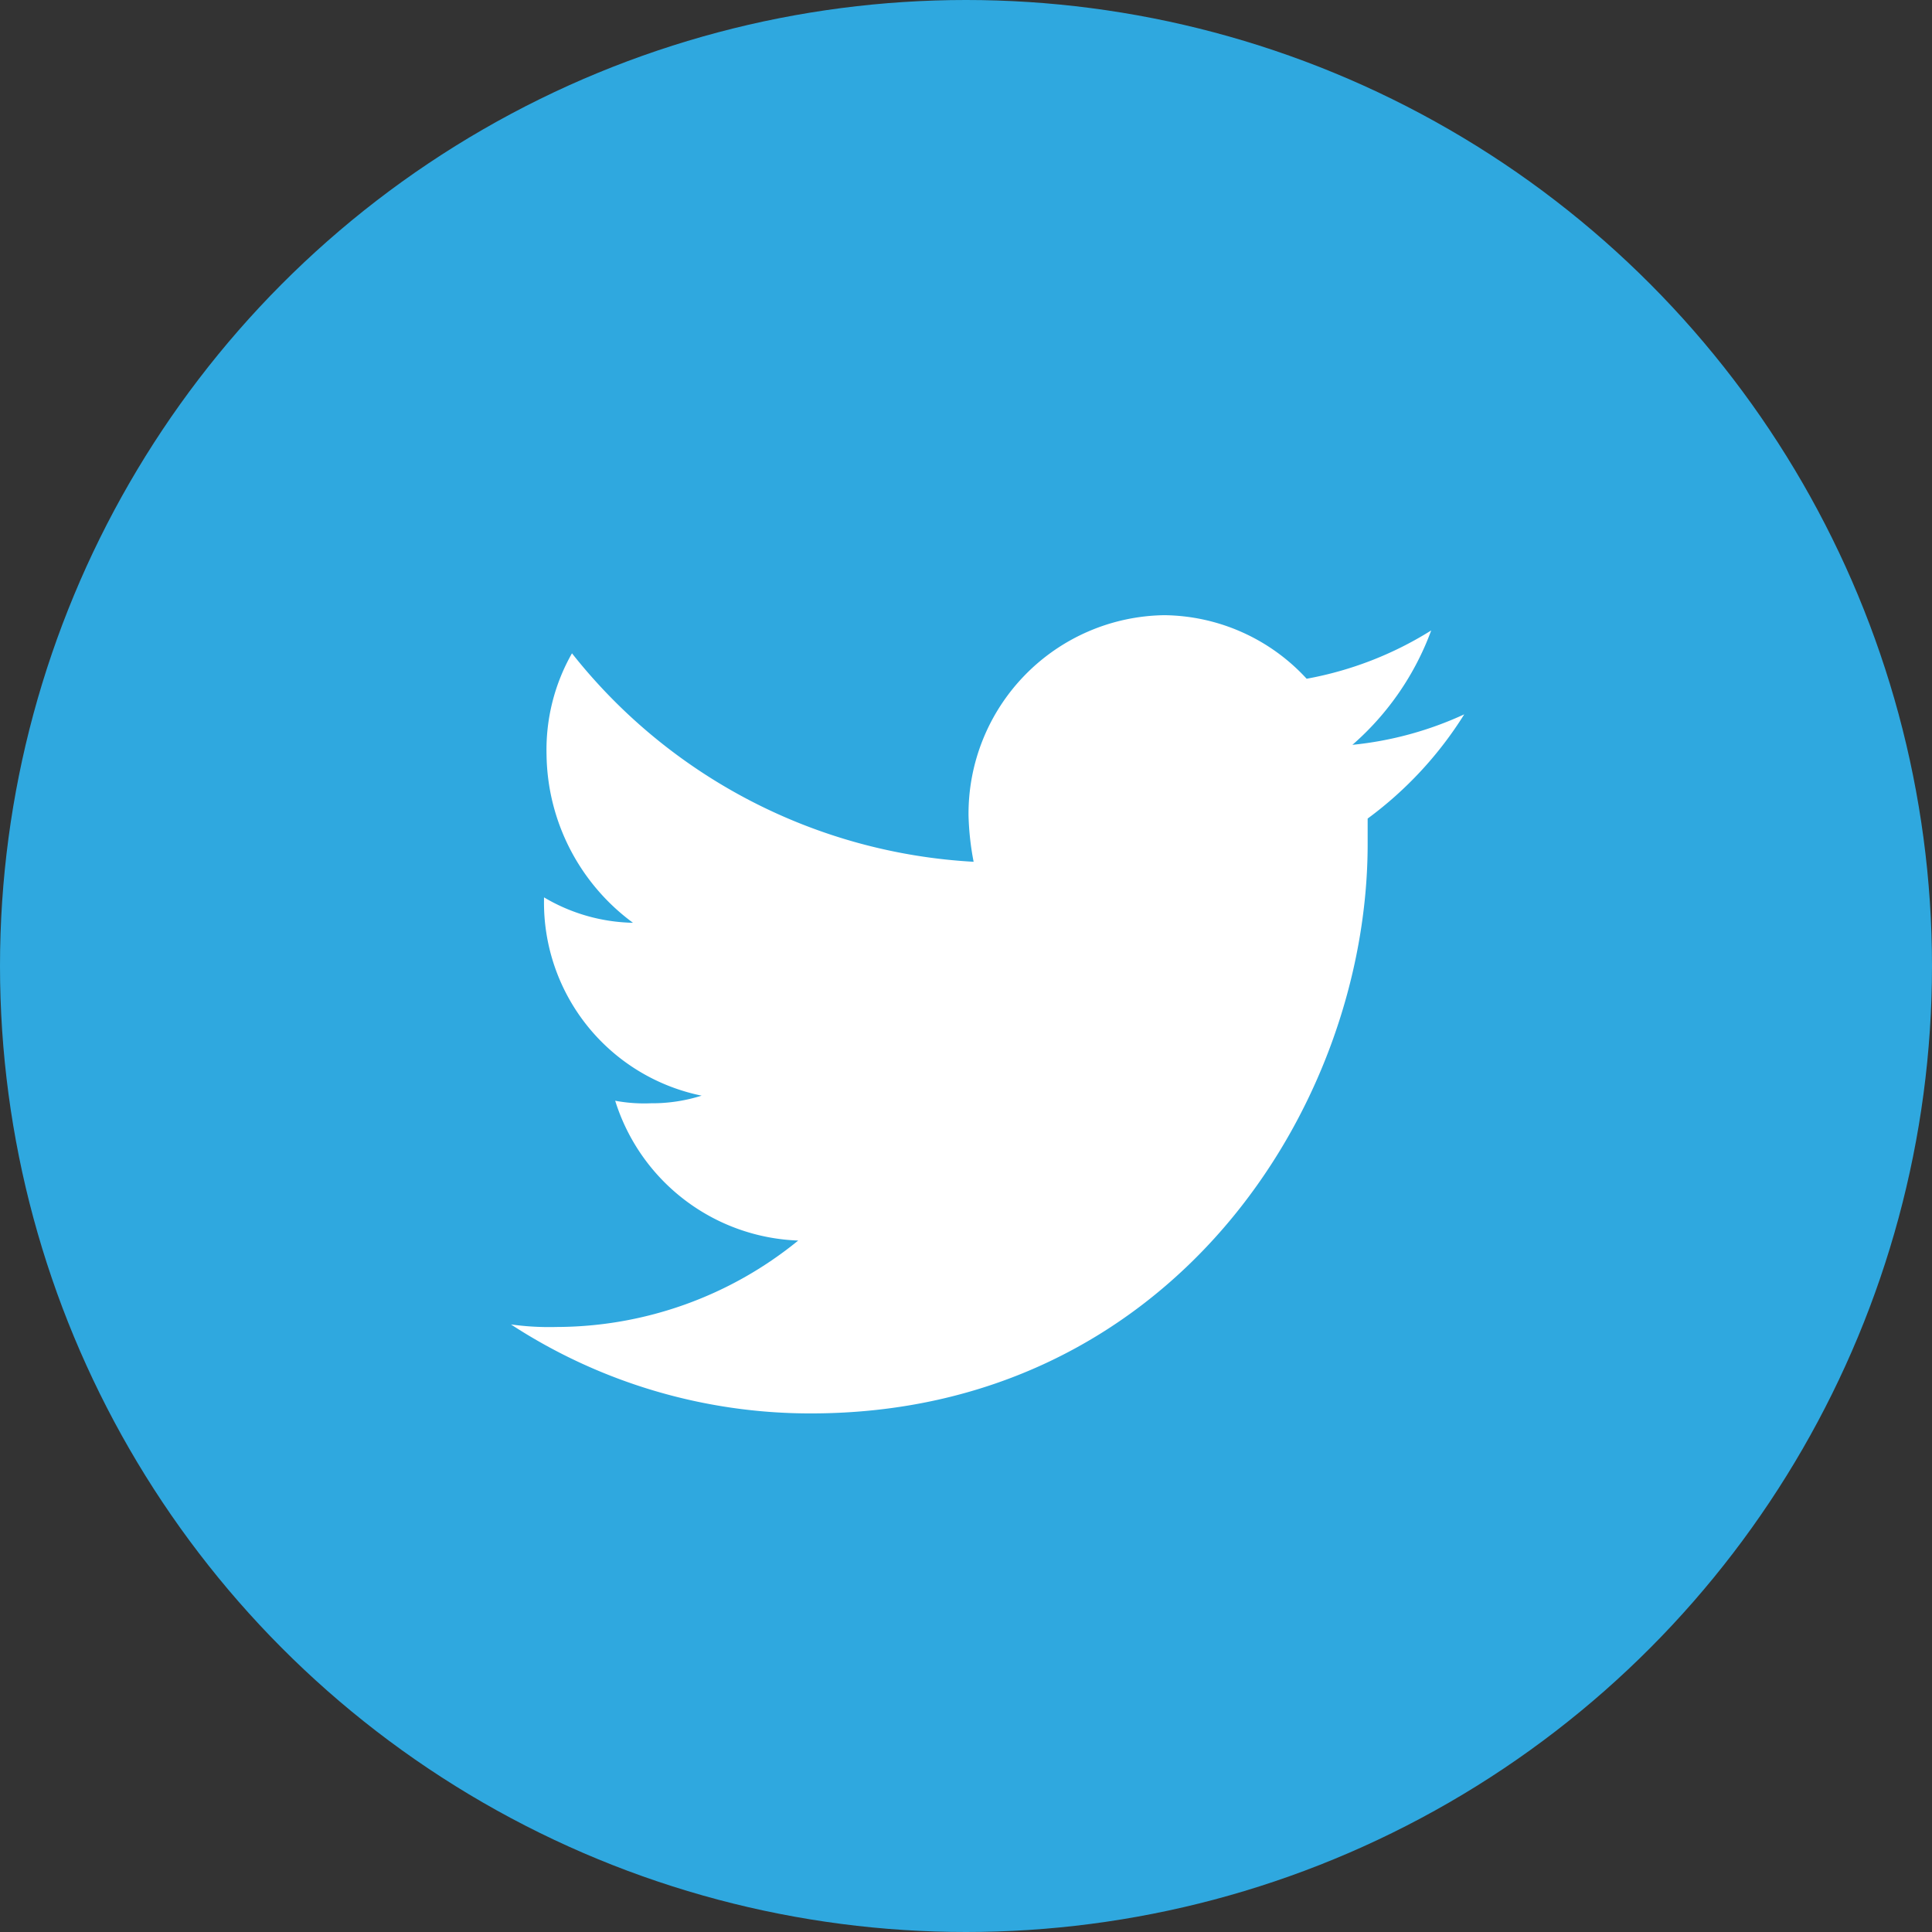 <svg id="Layer_1" data-name="Layer 1" xmlns="http://www.w3.org/2000/svg" viewBox="0 0 76 76"><rect x="0" y="0" width="76" height="76" fill="#333333" stroke="none"/><defs><style>.cls-1{fill:#2fa8df;}.cls-2{fill:#fff;}</style></defs><title>social</title><g id="Twitter"><circle class="cls-1" cx="38" cy="38" r="38"/><path id="Twitter-2" data-name="Twitter" class="cls-2" d="M56.3,24.8a13.91,13.91,0,0,1-4.9,1.9,7.71,7.71,0,0,0-5.6-2.5,7.81,7.81,0,0,0-7.7,7.9,11,11,0,0,0,.2,1.8,21.65,21.65,0,0,1-15.8-8.2,7.67,7.67,0,0,0-1,4,8.33,8.33,0,0,0,3.4,6.6,7.11,7.11,0,0,1-3.5-1v0.1a7.75,7.75,0,0,0,6.2,7.7,6.45,6.45,0,0,1-2,.3,6.15,6.15,0,0,1-1.4-.1,7.84,7.84,0,0,0,7.2,5.5,15.09,15.09,0,0,1-9.5,3.4,10.87,10.87,0,0,1-1.8-.1,21.54,21.54,0,0,0,11.8,3.5c14.1,0,21.9-12,21.9-22.4v-1a14.87,14.87,0,0,0,3.8-4.1,13.73,13.73,0,0,1-4.4,1.2A11,11,0,0,0,56.3,24.8Z"/></g></svg>